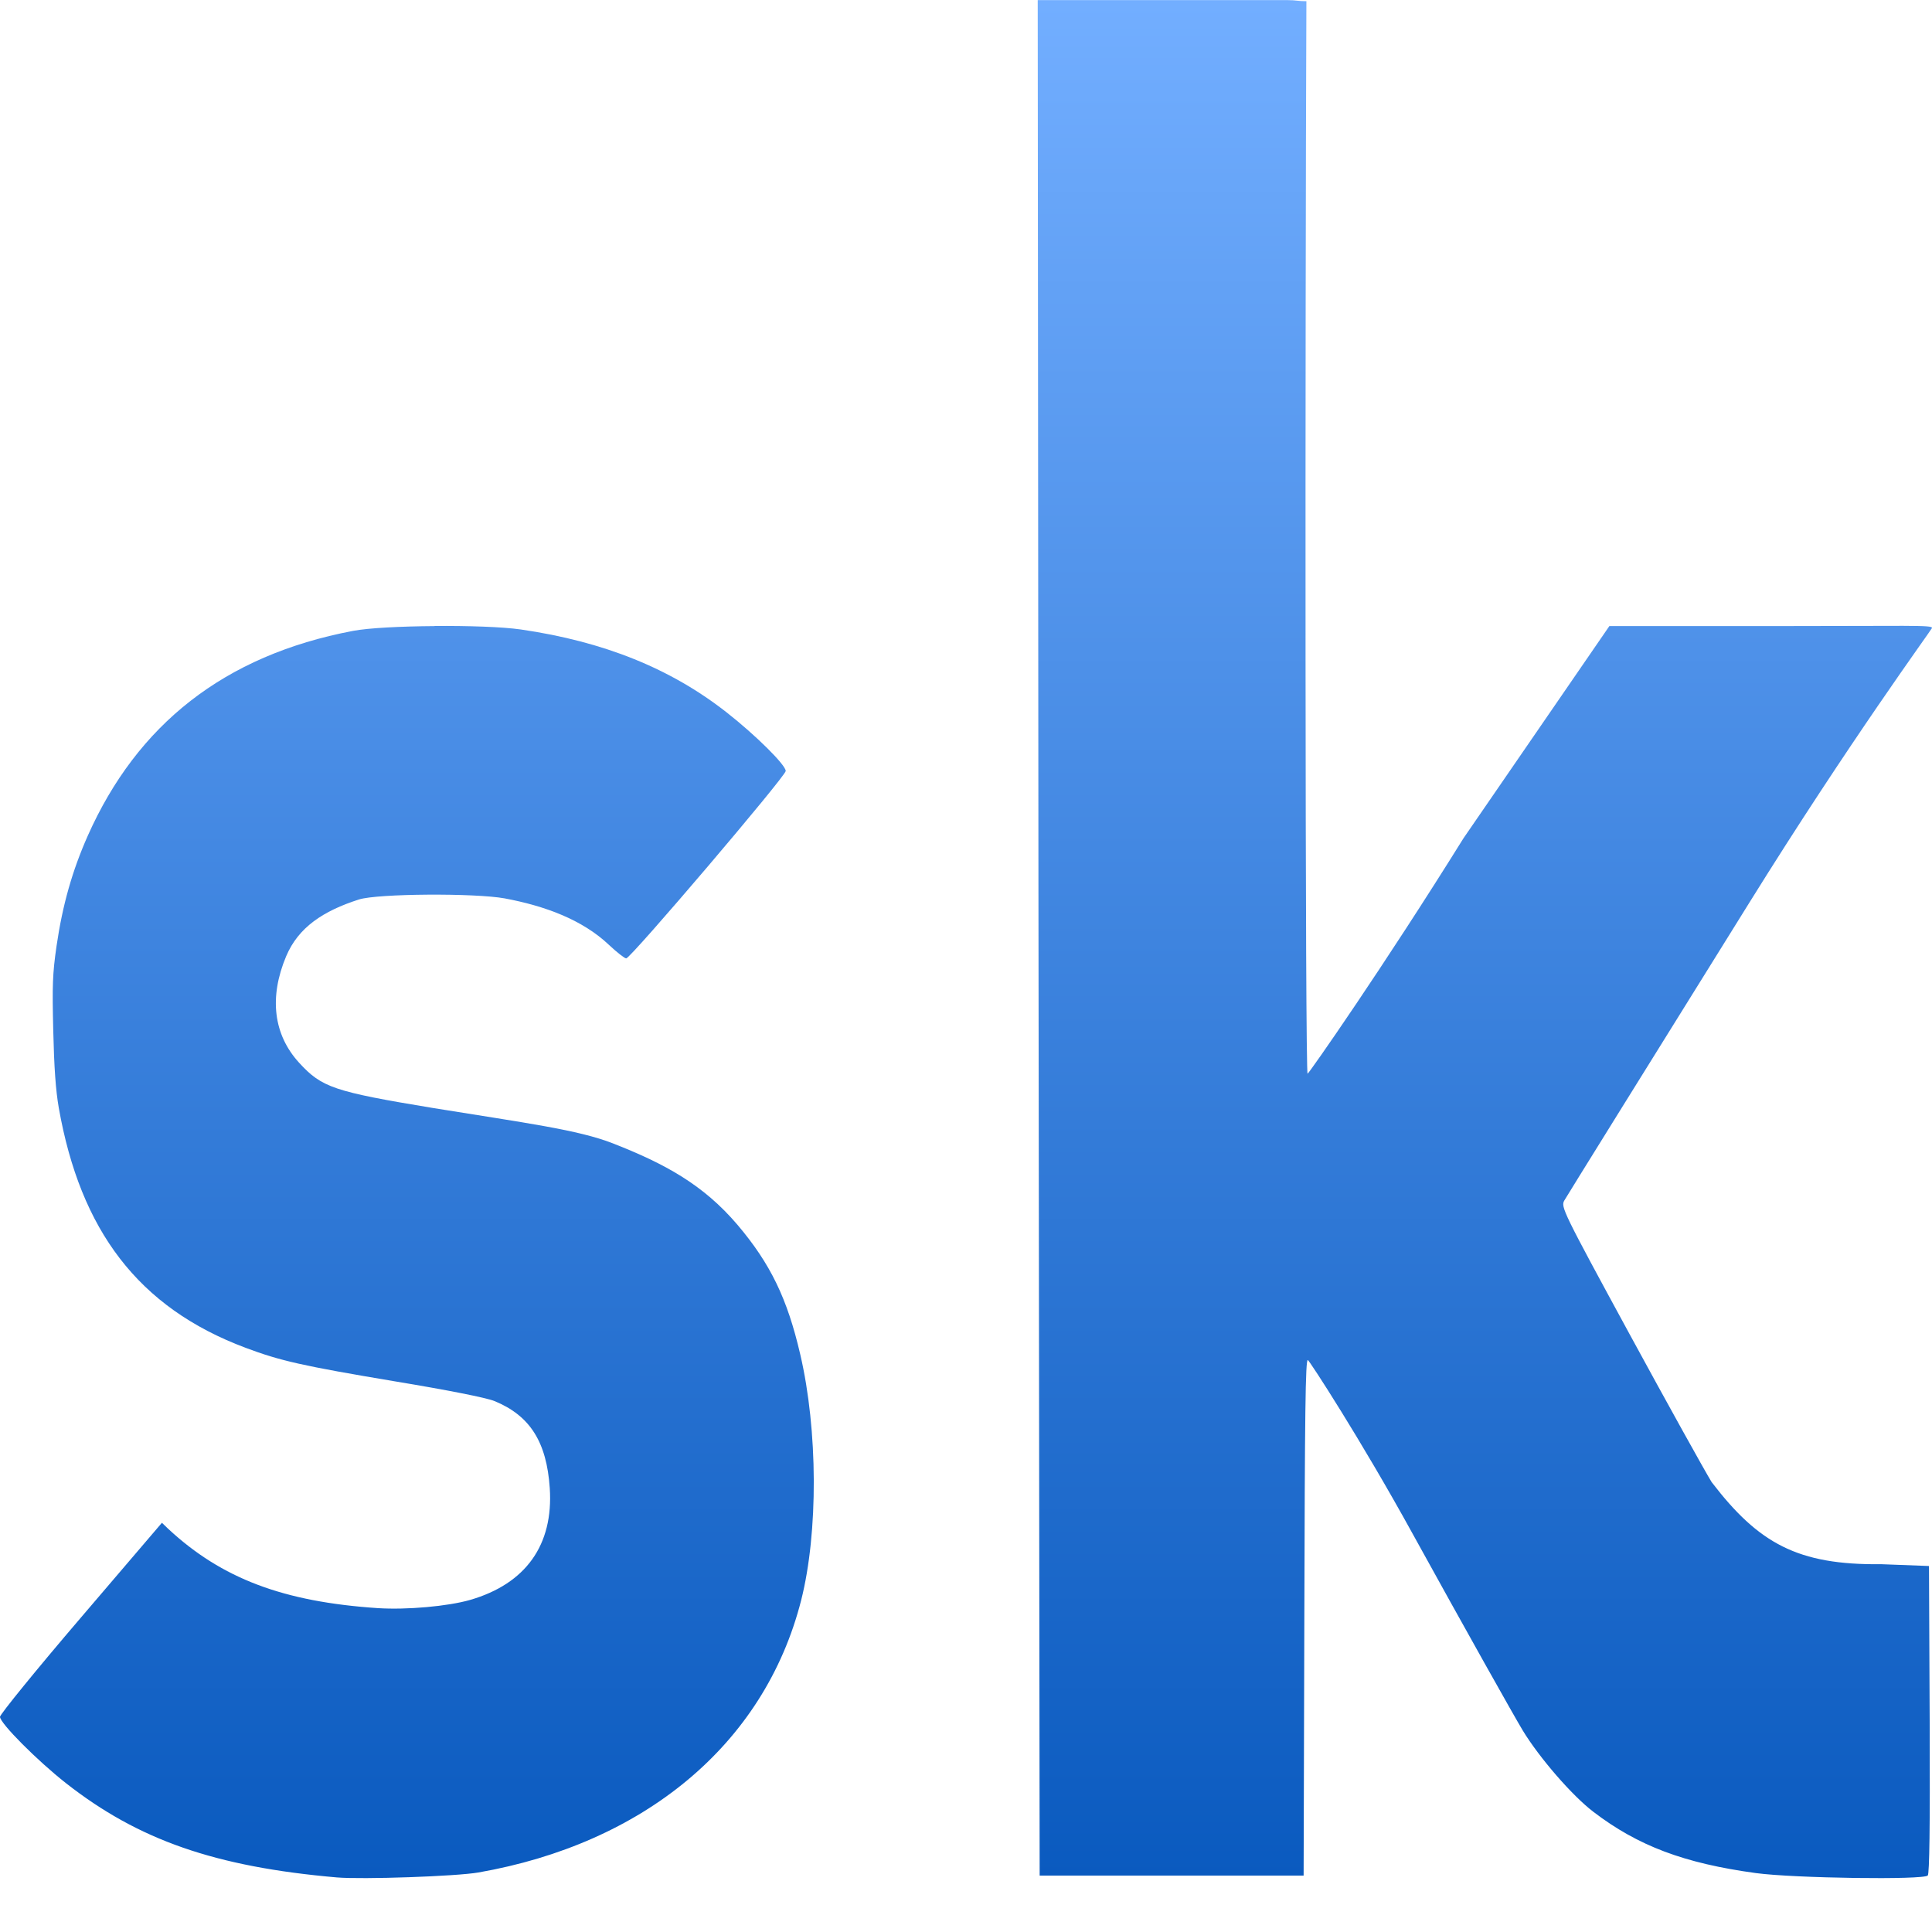 <svg xmlns="http://www.w3.org/2000/svg" width="16" height="16" version="1.1">
 <defs>
   <style id="current-color-scheme" type="text/css">
   .ColorScheme-Text { color: #d3dae3; } .ColorScheme-Highlight { color:#5294e2; }
  </style>
  <linearGradient id="arrongin" x1="0%" x2="0%" y1="0%" y2="100%">
   <stop offset="0%" style="stop-color:#dd9b44; stop-opacity:1"/>
   <stop offset="100%" style="stop-color:#ad6c16; stop-opacity:1"/>
  </linearGradient>
  <linearGradient id="aurora" x1="0%" x2="0%" y1="0%" y2="100%">
   <stop offset="0%" style="stop-color:#09D4DF; stop-opacity:1"/>
   <stop offset="100%" style="stop-color:#9269F4; stop-opacity:1"/>
  </linearGradient>
  <linearGradient id="cyberneon" x1="0%" x2="0%" y1="0%" y2="100%">
    <stop offset="0" style="stop-color:#0abdc6; stop-opacity:1"/>
    <stop offset="1" style="stop-color:#ea00d9; stop-opacity:1"/>
  </linearGradient>
  <linearGradient id="fitdance" x1="0%" x2="0%" y1="0%" y2="100%">
   <stop offset="0%" style="stop-color:#1AD6AB; stop-opacity:1"/>
   <stop offset="100%" style="stop-color:#329DB6; stop-opacity:1"/>
  </linearGradient>
  <linearGradient id="oomox" x1="0%" x2="0%" y1="0%" y2="100%">
   <stop offset="0%" style="stop-color:#72aeff; stop-opacity:1"/>
   <stop offset="100%" style="stop-color:#0a5abf; stop-opacity:1"/>
  </linearGradient>
  <linearGradient id="rainblue" x1="0%" x2="0%" y1="0%" y2="100%">
   <stop offset="0%" style="stop-color:#00F260; stop-opacity:1"/>
   <stop offset="100%" style="stop-color:#0575E6; stop-opacity:1"/>
  </linearGradient>
  <linearGradient id="sunrise" x1="0%" x2="0%" y1="0%" y2="100%">
   <stop offset="0%" style="stop-color: #FF8501; stop-opacity:1"/>
   <stop offset="100%" style="stop-color: #FFCB01; stop-opacity:1"/>
  </linearGradient>
  <linearGradient id="telinkrin" x1="0%" x2="0%" y1="0%" y2="100%">
   <stop offset="0%" style="stop-color: #b2ced6; stop-opacity:1"/>
   <stop offset="100%" style="stop-color: #6da5b7; stop-opacity:1"/>
  </linearGradient>
  <linearGradient id="60spsycho" x1="0%" x2="0%" y1="0%" y2="100%">
   <stop offset="0%" style="stop-color: #df5940; stop-opacity:1"/>
   <stop offset="25%" style="stop-color: #d8d15f; stop-opacity:1"/>
   <stop offset="50%" style="stop-color: #e9882a; stop-opacity:1"/>
   <stop offset="100%" style="stop-color: #279362; stop-opacity:1"/>
  </linearGradient>
  <linearGradient id="90ssummer" x1="0%" x2="0%" y1="0%" y2="100%">
   <stop offset="0%" style="stop-color: #f618c7; stop-opacity:1"/>
   <stop offset="20%" style="stop-color: #94ffab; stop-opacity:1"/>
   <stop offset="50%" style="stop-color: #fbfd54; stop-opacity:1"/>
   <stop offset="100%" style="stop-color: #0f83ae; stop-opacity:1"/>
  </linearGradient>
 </defs>
 <path fill="url(#oomox)" class="ColorScheme-Text" d="M 8.594 0 L 8.6 7.397 L 8.61 15.533 L 10.796 15.533 L 10.802 13.394 C 10.806 11.7 10.811 11.256 10.831 11.263 C 10.844 11.268 11.267 11.917 11.7 12.704 C 12.134 13.491 12.545 14.223 12.612 14.333 C 12.75 14.559 13.02 14.871 13.196 15.005 C 13.565 15.287 13.948 15.431 14.541 15.512 C 14.859 15.555 15.932 15.57 15.965 15.532 C 15.979 15.515 15.984 15.128 15.981 14.305 L 15.975 12.969 L 15.579 12.954 C 14.887 12.962 14.563 12.781 14.175 12.274 C 14.115 12.176 13.808 11.623 13.494 11.046 C 12.941 10.029 12.925 9.995 12.955 9.942 C 12.971 9.913 13.661 8.803 14.487 7.476 C 15.312 6.149 15.994 5.218 16 5.201 C 16.008 5.174 15.797 5.185 14.67 5.185 L 13.328 5.185 L 12.12 6.942 C 11.455 8.01 10.842 8.887 10.829 8.892 C 10.808 8.9 10.808 2.711 10.819 0.01 C 10.747 0.01 10.736 0.001 10.665 0.001 L 8.594 0.001 L 8.594 0 Z M 3.599 5.185 C 3.323 5.187 3.052 5.2 2.922 5.225 C 1.855 5.428 1.136 6.002 0.727 6.921 C 0.598 7.212 0.518 7.494 0.468 7.836 C 0.435 8.065 0.432 8.163 0.441 8.534 C 0.448 8.836 0.461 9.028 0.487 9.176 C 0.666 10.187 1.142 10.828 2.034 11.162 C 2.322 11.27 2.502 11.311 3.272 11.44 C 3.701 11.511 4.027 11.575 4.095 11.603 C 4.39 11.724 4.527 11.942 4.553 12.324 C 4.584 12.794 4.355 13.116 3.893 13.25 C 3.708 13.303 3.369 13.333 3.131 13.318 C 2.347 13.266 1.836 13.073 1.393 12.661 L 1.341 12.611 L 0.671 13.395 C 0.302 13.826 0 14.198 0 14.218 C 0 14.271 0.31 14.582 0.547 14.768 C 1.146 15.238 1.781 15.46 2.789 15.548 C 3.001 15.566 3.781 15.539 3.962 15.507 C 5.318 15.27 6.328 14.459 6.635 13.252 C 6.777 12.691 6.774 11.844 6.627 11.215 C 6.52 10.754 6.38 10.465 6.108 10.144 C 5.824 9.81 5.505 9.637 5.076 9.469 C 4.787 9.356 4.359 9.301 3.586 9.176 C 2.763 9.04 2.665 9.006 2.477 8.801 C 2.264 8.568 2.227 8.259 2.37 7.919 C 2.471 7.68 2.676 7.544 2.973 7.449 C 3.128 7.4 3.932 7.395 4.179 7.44 C 4.511 7.502 4.823 7.616 5.044 7.826 C 5.109 7.887 5.173 7.937 5.186 7.937 C 5.223 7.937 6.507 6.428 6.507 6.385 C 6.507 6.335 6.259 6.089 6.018 5.9 C 5.554 5.536 5.001 5.313 4.313 5.213 C 4.159 5.191 3.876 5.182 3.6 5.184 L 3.599 5.185 Z"/>
</svg>
